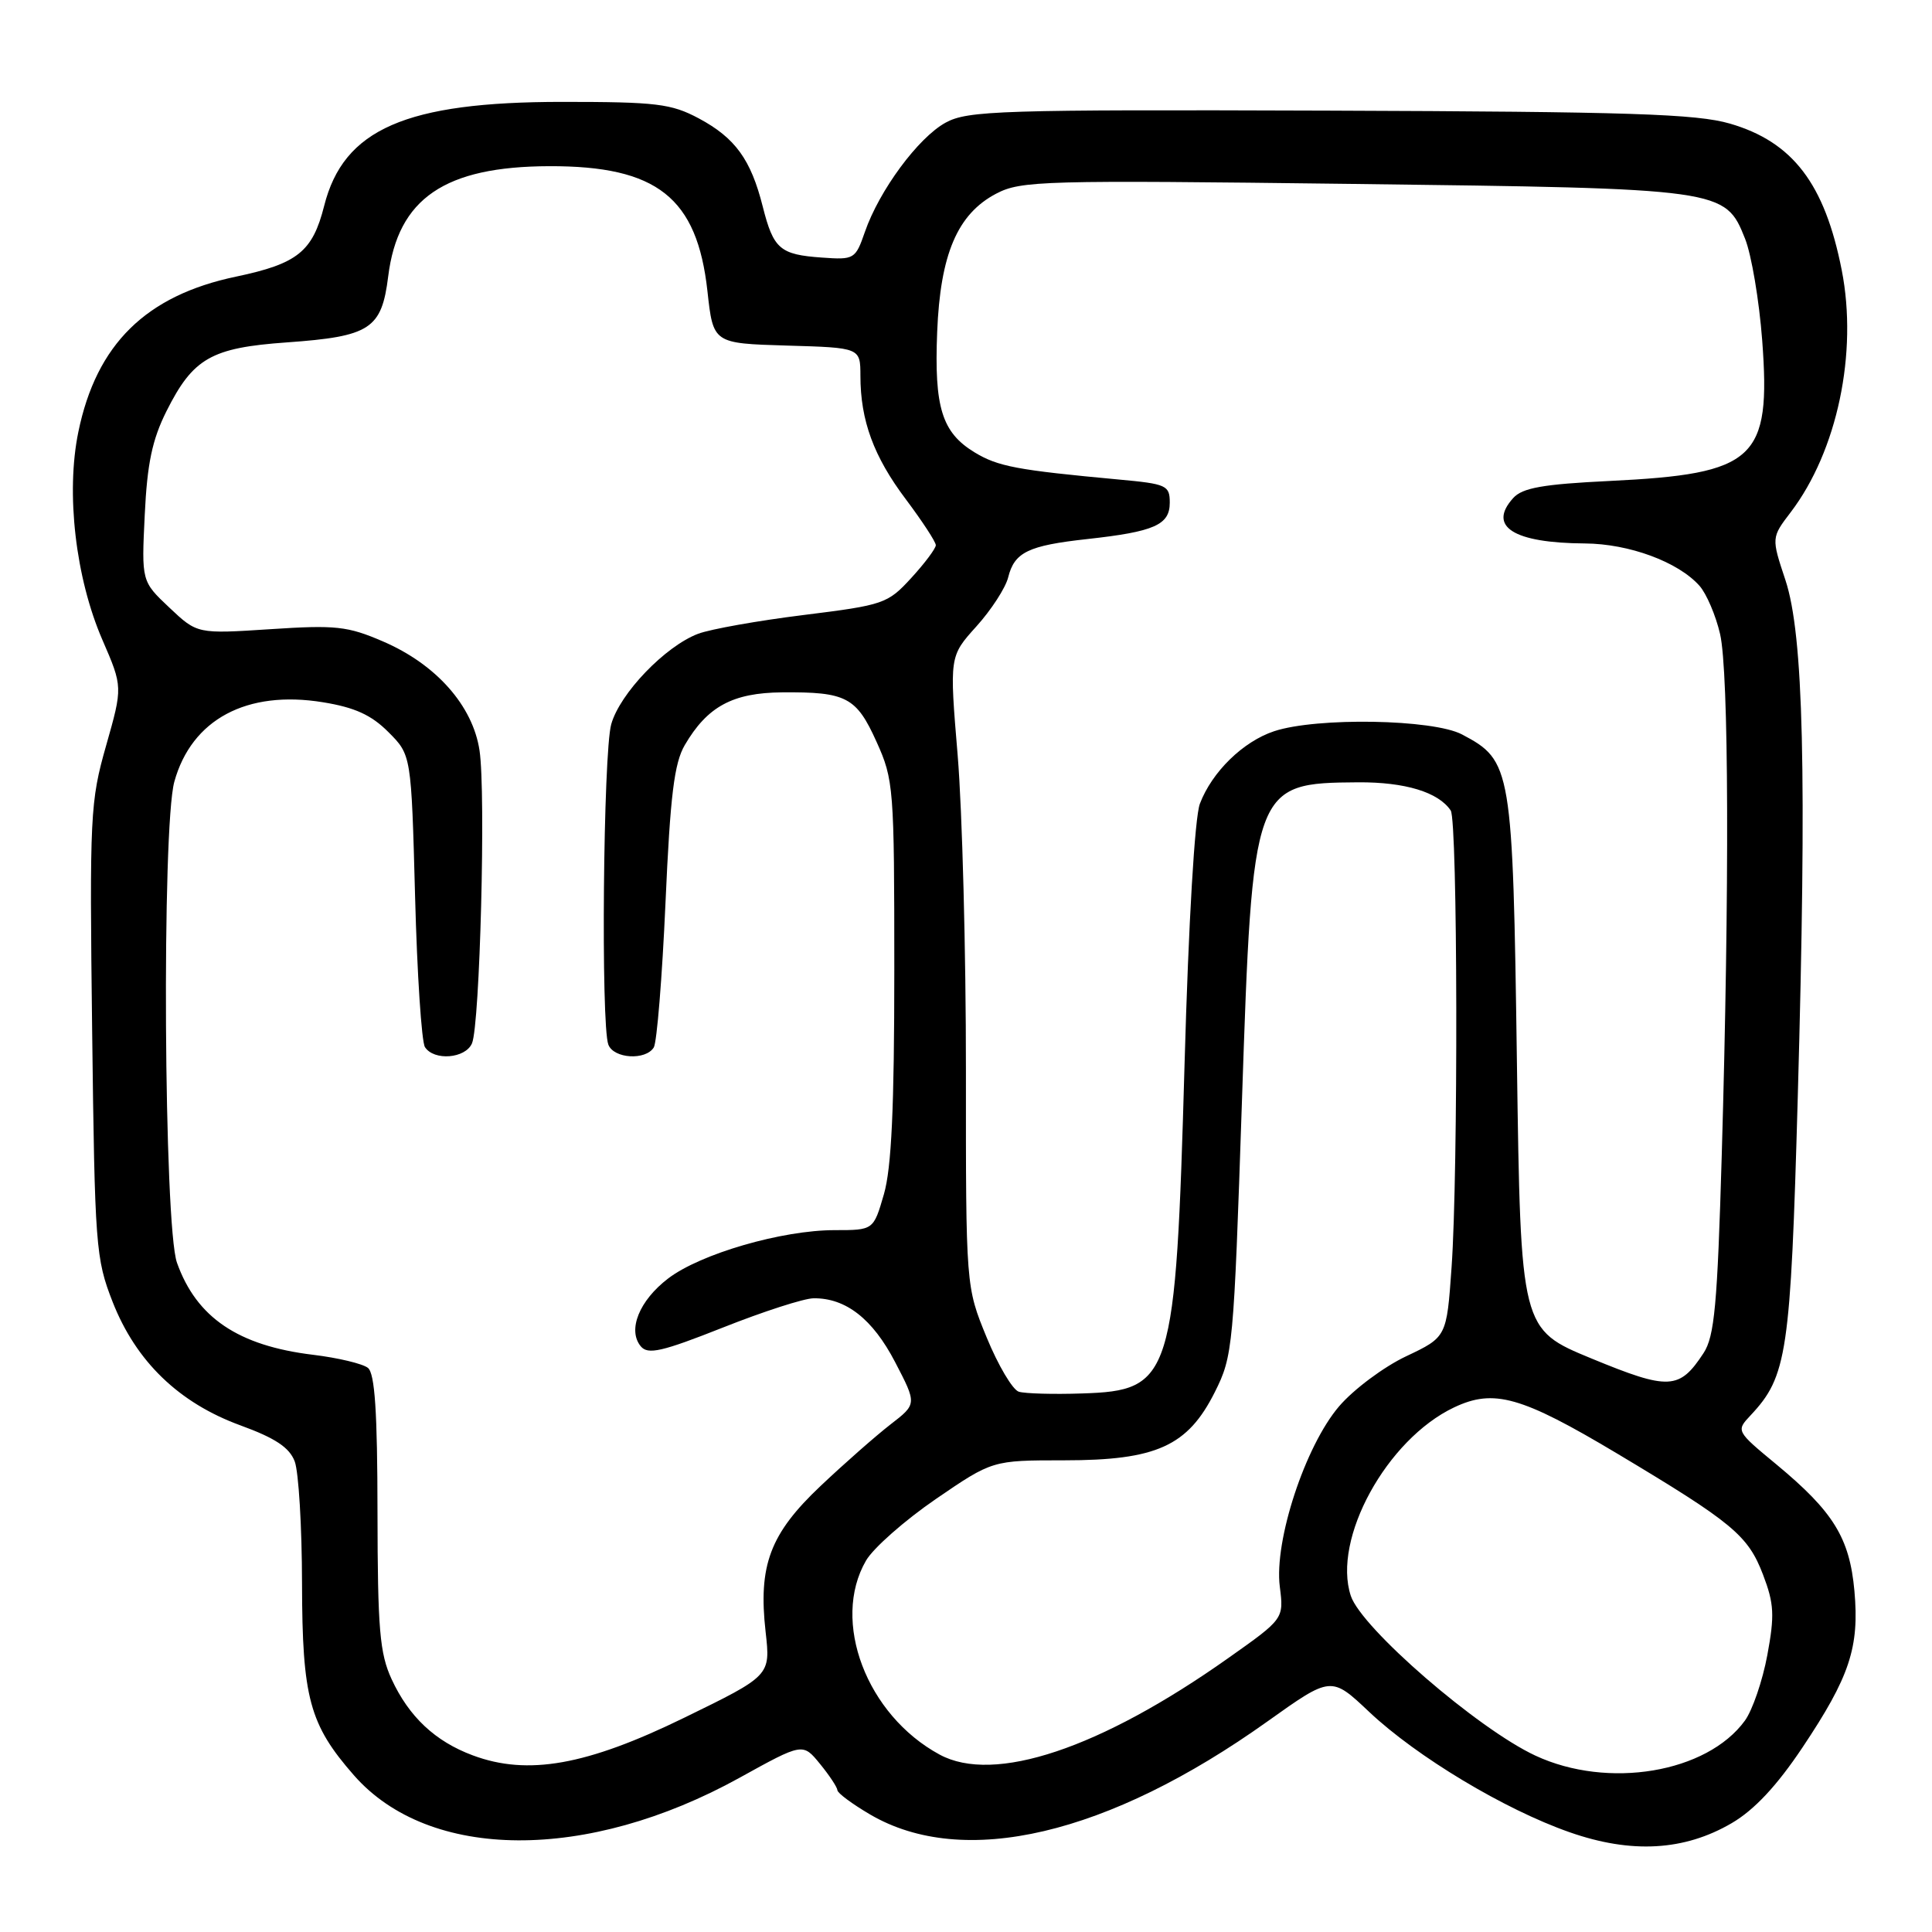 <?xml version="1.0" encoding="UTF-8" standalone="no"?>
<!DOCTYPE svg PUBLIC "-//W3C//DTD SVG 1.1//EN" "http://www.w3.org/Graphics/SVG/1.1/DTD/svg11.dtd" >
<svg xmlns="http://www.w3.org/2000/svg" xmlns:xlink="http://www.w3.org/1999/xlink" version="1.1" viewBox="0 0 256 256">
 <g >
 <path fill="currentColor"
d=" M 229.47 241.57 C 232.46 239.82 235.44 236.63 238.83 231.56 C 245.10 222.18 246.39 218.29 245.72 210.80 C 245.08 203.78 242.94 200.31 235.39 194.05 C 230.03 189.62 230.03 189.60 231.96 187.54 C 236.81 182.38 237.26 179.32 238.21 145.50 C 239.42 102.33 238.98 84.13 236.58 76.87 C 234.71 71.24 234.71 71.24 237.28 67.87 C 243.45 59.76 246.19 46.74 244.04 35.80 C 241.79 24.35 237.55 18.80 229.23 16.38 C 224.79 15.09 215.95 14.80 176.20 14.66 C 132.46 14.51 128.23 14.65 125.30 16.25 C 121.67 18.24 116.51 25.22 114.60 30.74 C 113.35 34.34 113.19 34.44 108.91 34.13 C 103.35 33.74 102.49 33.00 101.07 27.38 C 99.50 21.14 97.42 18.27 92.60 15.69 C 88.94 13.74 87.00 13.50 74.50 13.50 C 53.76 13.50 45.51 17.11 42.95 27.29 C 41.42 33.34 39.43 34.94 31.30 36.65 C 19.33 39.15 12.77 45.61 10.38 57.24 C 8.71 65.33 10.01 76.59 13.57 84.79 C 16.27 91.02 16.27 91.02 14.06 98.80 C 11.95 106.21 11.86 108.02 12.21 136.54 C 12.56 165.16 12.68 166.77 14.92 172.50 C 18.02 180.40 23.70 185.89 31.86 188.87 C 36.47 190.55 38.35 191.80 39.05 193.64 C 39.57 195.01 40.01 202.29 40.02 209.82 C 40.05 225.00 41.00 228.51 46.91 235.25 C 56.89 246.61 77.80 246.73 98.00 235.56 C 106.37 230.93 106.37 230.93 108.65 233.72 C 109.90 235.25 110.94 236.82 110.96 237.21 C 110.98 237.60 112.93 239.04 115.28 240.42 C 127.64 247.67 146.81 243.18 167.97 228.08 C 176.39 222.08 176.39 222.08 181.44 226.85 C 187.72 232.77 199.36 239.77 207.98 242.78 C 216.16 245.65 223.19 245.25 229.47 241.57 Z  M 203.45 232.63 C 195.80 229.07 180.40 215.73 178.99 211.46 C 176.50 203.94 183.75 190.72 192.67 186.49 C 197.94 183.99 201.57 185.01 214.26 192.59 C 229.59 201.76 231.62 203.44 233.61 208.65 C 235.08 212.50 235.16 214.02 234.18 219.31 C 233.55 222.70 232.21 226.61 231.21 227.99 C 226.17 234.92 213.07 237.11 203.45 232.63 Z  M 62.66 232.60 C 57.67 230.75 54.19 227.48 51.89 222.50 C 50.31 219.08 50.04 215.85 50.02 200.37 C 50.01 187.09 49.67 181.98 48.75 181.25 C 48.06 180.70 44.80 179.92 41.51 179.52 C 31.56 178.32 26.04 174.59 23.45 167.32 C 21.71 162.45 21.43 109.61 23.10 103.58 C 25.39 95.32 32.70 91.41 42.78 93.05 C 46.99 93.73 49.20 94.73 51.46 97.00 C 54.50 100.04 54.50 100.04 55.00 118.77 C 55.27 129.07 55.86 138.06 56.31 138.75 C 57.51 140.60 61.67 140.27 62.54 138.25 C 63.59 135.82 64.39 105.07 63.54 99.44 C 62.65 93.51 57.79 88.02 50.74 84.99 C 46.06 82.97 44.49 82.80 35.82 83.37 C 26.14 84.00 26.14 84.00 22.45 80.52 C 18.75 77.03 18.75 77.03 19.18 68.21 C 19.50 61.44 20.17 58.26 22.05 54.50 C 25.58 47.46 27.97 46.08 38.01 45.37 C 49.07 44.58 50.57 43.60 51.44 36.61 C 52.73 26.29 58.92 22.06 72.78 22.02 C 87.07 21.98 92.37 26.17 93.74 38.58 C 94.50 45.50 94.50 45.50 104.25 45.79 C 114.00 46.07 114.00 46.07 114.01 49.79 C 114.01 55.72 115.77 60.50 120.03 66.16 C 122.21 69.07 124.00 71.80 124.00 72.24 C 124.00 72.67 122.54 74.63 120.75 76.58 C 117.62 80.00 117.10 80.17 106.50 81.49 C 100.45 82.24 94.15 83.36 92.50 83.98 C 88.13 85.64 82.13 91.89 80.99 95.97 C 79.93 99.78 79.61 135.81 80.61 138.42 C 81.32 140.28 85.55 140.54 86.63 138.79 C 87.04 138.13 87.74 129.52 88.18 119.65 C 88.81 105.38 89.34 101.11 90.74 98.72 C 93.73 93.61 97.08 91.80 103.63 91.74 C 112.14 91.67 113.47 92.36 116.14 98.28 C 118.42 103.32 118.50 104.37 118.50 128.50 C 118.50 146.79 118.13 154.77 117.12 158.25 C 115.74 163.00 115.74 163.00 110.60 163.00 C 103.62 163.00 92.83 166.13 88.54 169.40 C 84.70 172.33 83.12 176.24 84.91 178.40 C 85.86 179.53 87.70 179.11 95.78 175.91 C 101.12 173.79 106.53 172.04 107.80 172.03 C 112.07 171.98 115.63 174.76 118.60 180.47 C 121.50 186.04 121.50 186.04 118.00 188.74 C 116.08 190.23 111.91 193.89 108.75 196.88 C 102.03 203.22 100.45 207.42 101.45 216.25 C 102.10 222.03 102.10 222.03 90.64 227.62 C 77.74 233.92 69.93 235.31 62.66 232.60 Z  M 124.50 232.49 C 114.82 227.25 110.10 214.81 114.75 206.79 C 115.71 205.13 119.88 201.46 124.00 198.63 C 131.50 193.50 131.50 193.50 141.00 193.50 C 153.24 193.50 157.38 191.62 160.97 184.46 C 163.37 179.68 163.47 178.54 164.56 146.02 C 165.97 104.00 166.05 103.76 179.96 103.66 C 186.19 103.62 190.61 104.97 192.23 107.40 C 193.15 108.77 193.23 155.40 192.34 167.93 C 191.69 177.17 191.69 177.17 186.31 179.72 C 183.35 181.12 179.36 184.10 177.44 186.34 C 172.94 191.60 168.81 204.17 169.58 210.24 C 170.12 214.50 170.12 214.50 162.73 219.72 C 145.78 231.71 131.73 236.41 124.50 232.49 Z  M 135.00 184.41 C 134.18 184.16 132.26 180.92 130.74 177.22 C 127.98 170.50 127.98 170.50 127.99 141.89 C 128.00 126.16 127.50 107.36 126.90 100.13 C 125.80 86.97 125.80 86.97 129.37 83.01 C 131.34 80.83 133.24 77.90 133.59 76.50 C 134.42 73.17 136.24 72.29 144.05 71.43 C 152.98 70.45 155.00 69.55 155.00 66.60 C 155.00 64.31 154.57 64.12 148.25 63.54 C 134.75 62.29 132.23 61.82 129.12 59.93 C 124.81 57.30 123.78 53.99 124.18 44.00 C 124.59 33.69 126.86 28.36 132.00 25.66 C 135.29 23.94 138.14 23.86 179.18 24.37 C 228.38 24.98 228.59 25.01 231.23 31.63 C 232.08 33.76 233.10 39.82 233.50 45.09 C 234.68 60.89 232.62 62.79 213.28 63.73 C 204.43 64.16 201.73 64.64 200.51 65.99 C 197.09 69.77 200.53 71.95 210.00 72.01 C 215.87 72.05 222.37 74.45 225.19 77.62 C 226.12 78.67 227.35 81.55 227.92 84.01 C 229.08 89.05 229.17 117.69 228.14 153.08 C 227.56 172.95 227.18 177.07 225.73 179.29 C 222.53 184.17 221.15 184.24 210.91 180.02 C 201.50 176.14 201.50 176.14 201.00 140.82 C 200.45 101.63 200.31 100.80 193.73 97.32 C 189.90 95.29 174.48 95.02 168.83 96.89 C 164.72 98.25 160.59 102.28 158.99 106.50 C 158.31 108.30 157.49 122.12 156.96 141.00 C 155.78 182.72 155.30 184.26 143.37 184.64 C 139.59 184.77 135.82 184.66 135.00 184.41 Z "/>
</g>
</svg>